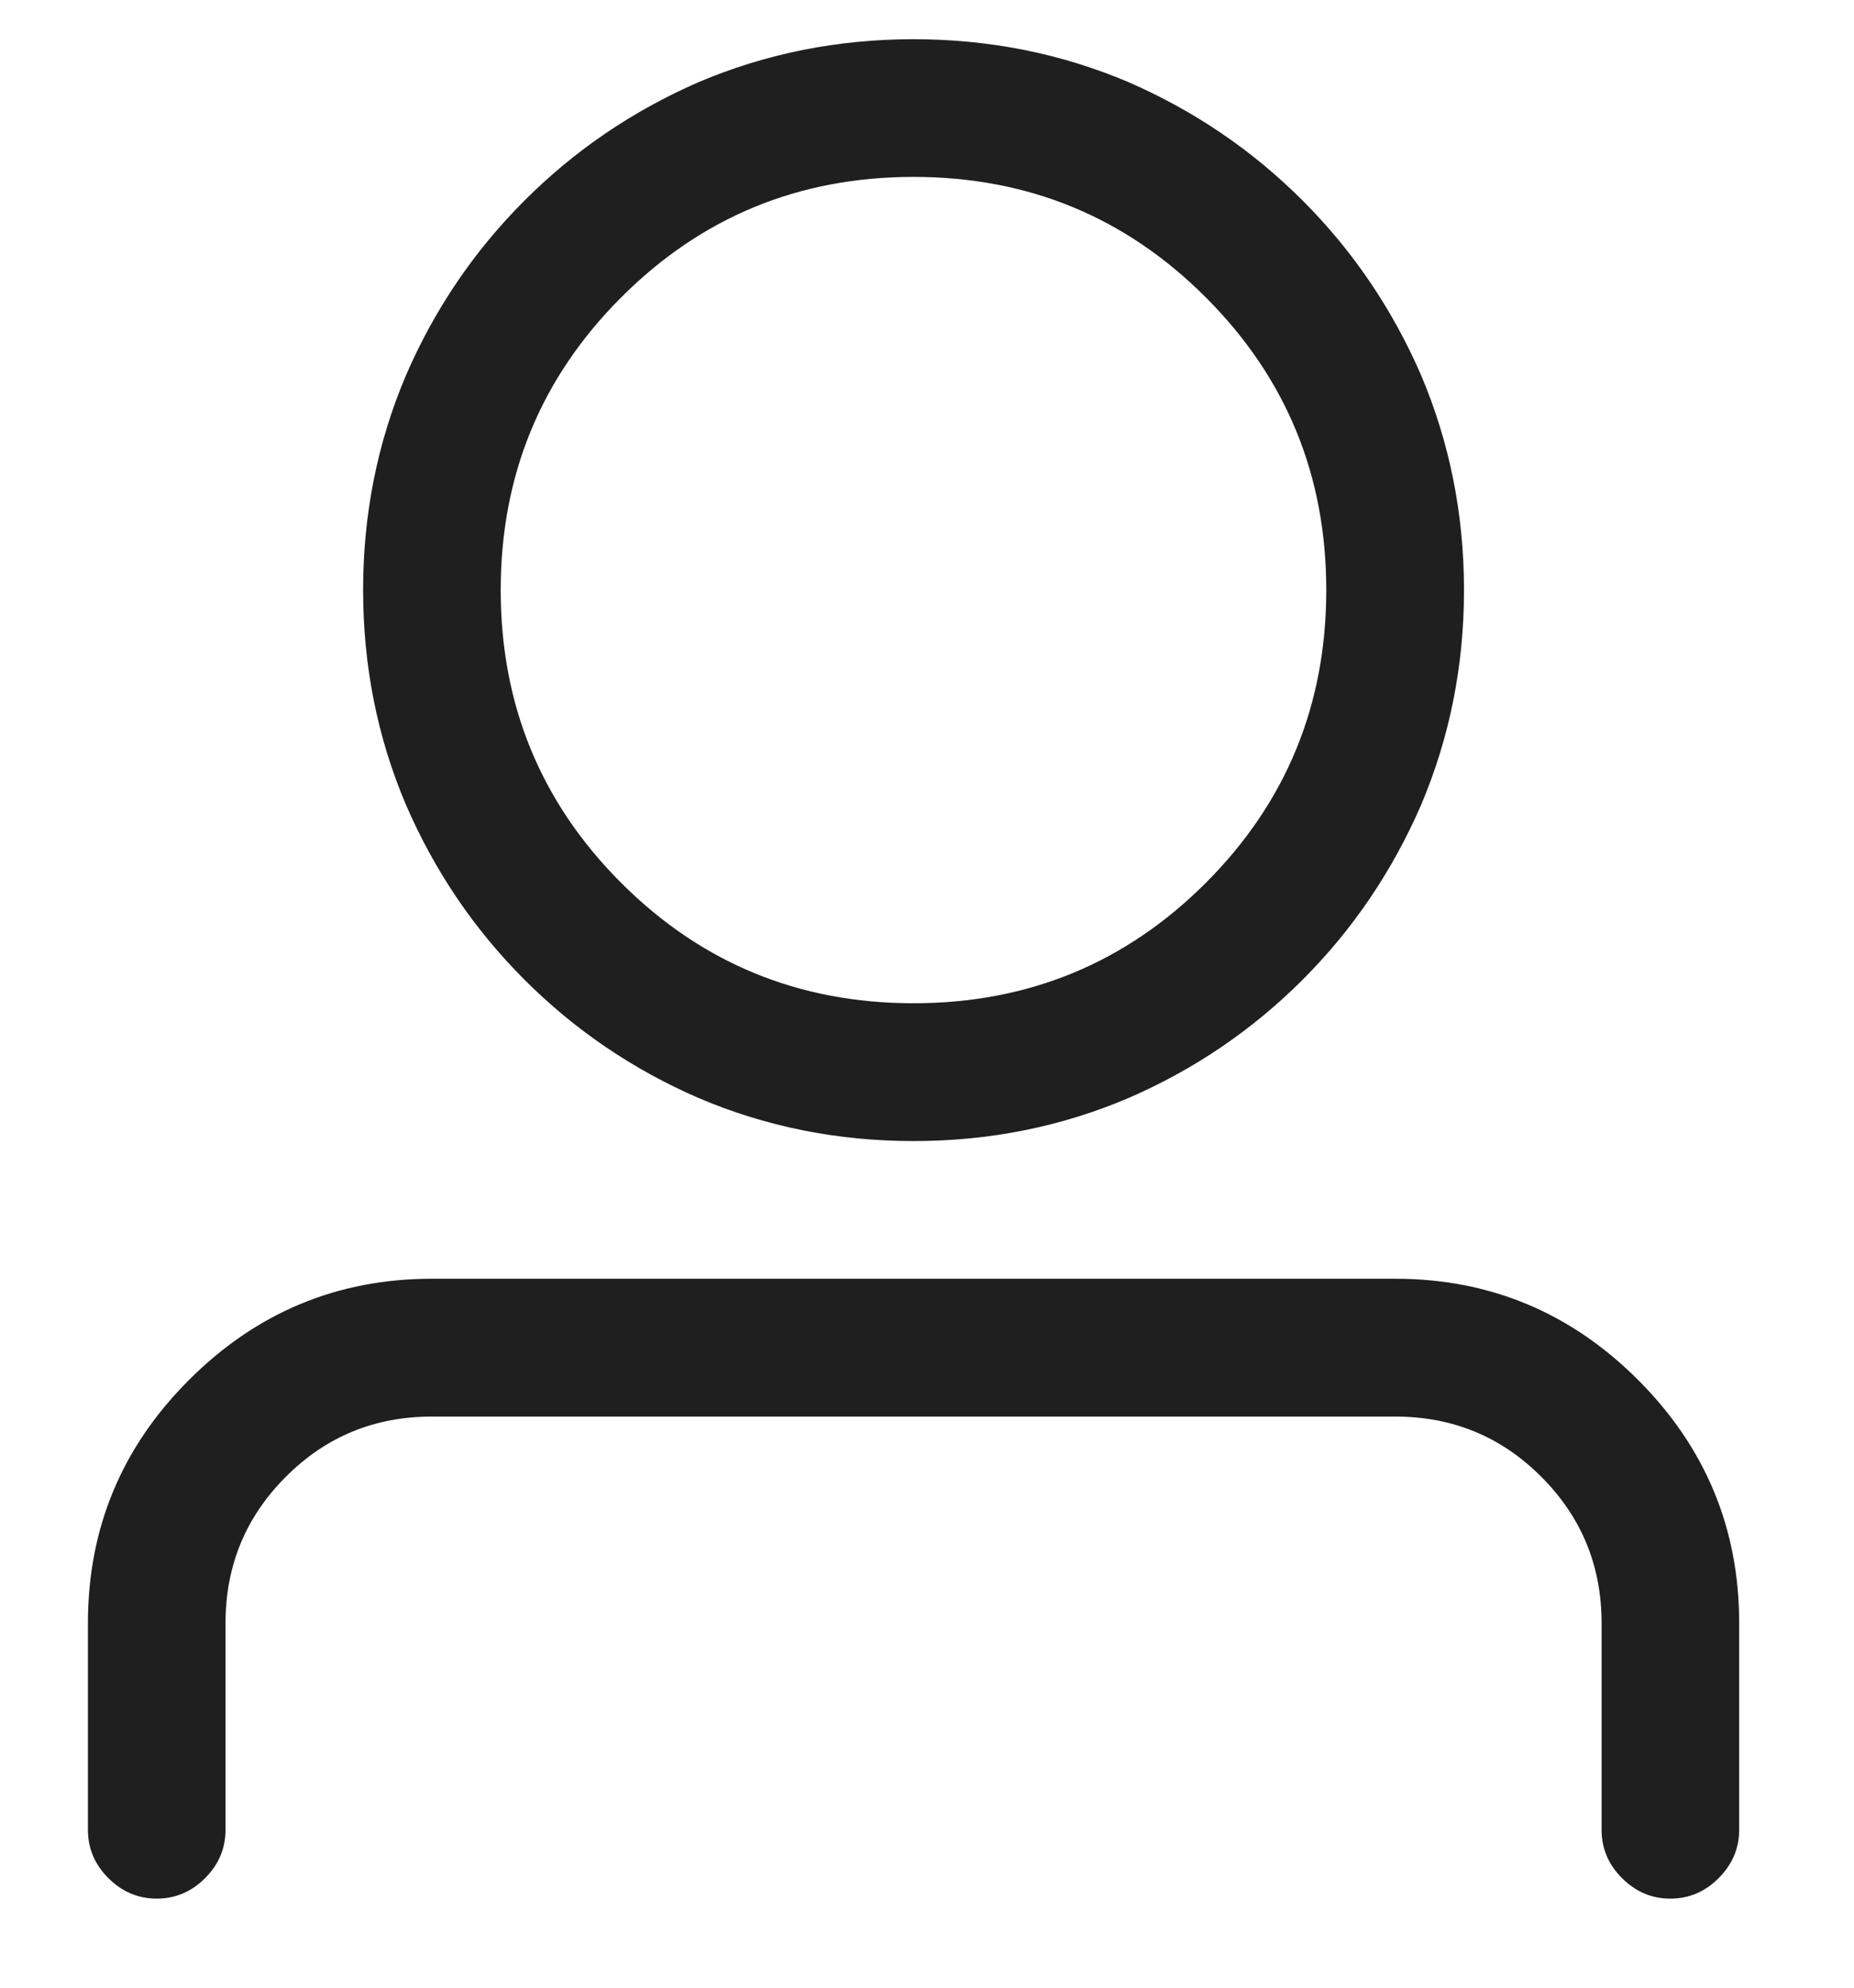 <svg width="14" height="15" viewBox="0 0 14 15" fill="none" xmlns="http://www.w3.org/2000/svg">
<path d="M6.898 7.571C7.764 7.571 8.5 7.268 9.106 6.662C9.712 6.056 10.015 5.319 10.015 4.453C10.015 3.587 9.712 2.851 9.106 2.245C8.5 1.638 7.764 1.335 6.898 1.335C6.032 1.335 5.296 1.638 4.69 2.245C4.084 2.851 3.781 3.587 3.781 4.453C3.781 5.319 4.084 6.056 4.69 6.662C5.296 7.268 6.032 7.571 6.898 7.571ZM6.898 8.611C6.325 8.611 5.784 8.503 5.275 8.286C4.777 8.07 4.339 7.772 3.96 7.393C3.581 7.014 3.283 6.575 3.067 6.077C2.85 5.568 2.742 5.027 2.742 4.453C2.742 3.879 2.85 3.338 3.067 2.829C3.283 2.331 3.581 1.893 3.96 1.514C4.339 1.135 4.777 0.837 5.275 0.62C5.784 0.404 6.325 0.296 6.898 0.296C7.472 0.296 8.013 0.404 8.522 0.62C9.02 0.837 9.458 1.135 9.837 1.514C10.216 1.893 10.513 2.331 10.73 2.829C10.946 3.338 11.055 3.879 11.055 4.453C11.055 5.027 10.946 5.568 10.73 6.077C10.513 6.575 10.216 7.014 9.837 7.393C9.458 7.772 9.02 8.07 8.522 8.286C8.013 8.503 7.472 8.611 6.898 8.611ZM12.094 13.808V12.249C12.094 11.816 11.942 11.448 11.639 11.145C11.336 10.841 10.968 10.69 10.535 10.69H3.262C2.829 10.69 2.461 10.841 2.158 11.145C1.855 11.448 1.703 11.816 1.703 12.249V13.808C1.703 13.949 1.652 14.07 1.549 14.173C1.446 14.276 1.324 14.328 1.184 14.328C1.043 14.328 0.921 14.276 0.818 14.173C0.715 14.07 0.664 13.949 0.664 13.808V12.249C0.664 11.534 0.918 10.922 1.427 10.414C1.936 9.905 2.547 9.65 3.262 9.65H10.535C11.249 9.65 11.861 9.905 12.37 10.414C12.878 10.922 13.133 11.534 13.133 12.249V13.808C13.133 13.949 13.081 14.07 12.978 14.173C12.876 14.276 12.754 14.328 12.613 14.328C12.472 14.328 12.351 14.276 12.248 14.173C12.145 14.07 12.094 13.949 12.094 13.808Z" fill="#1F1F1F"/>
</svg>

